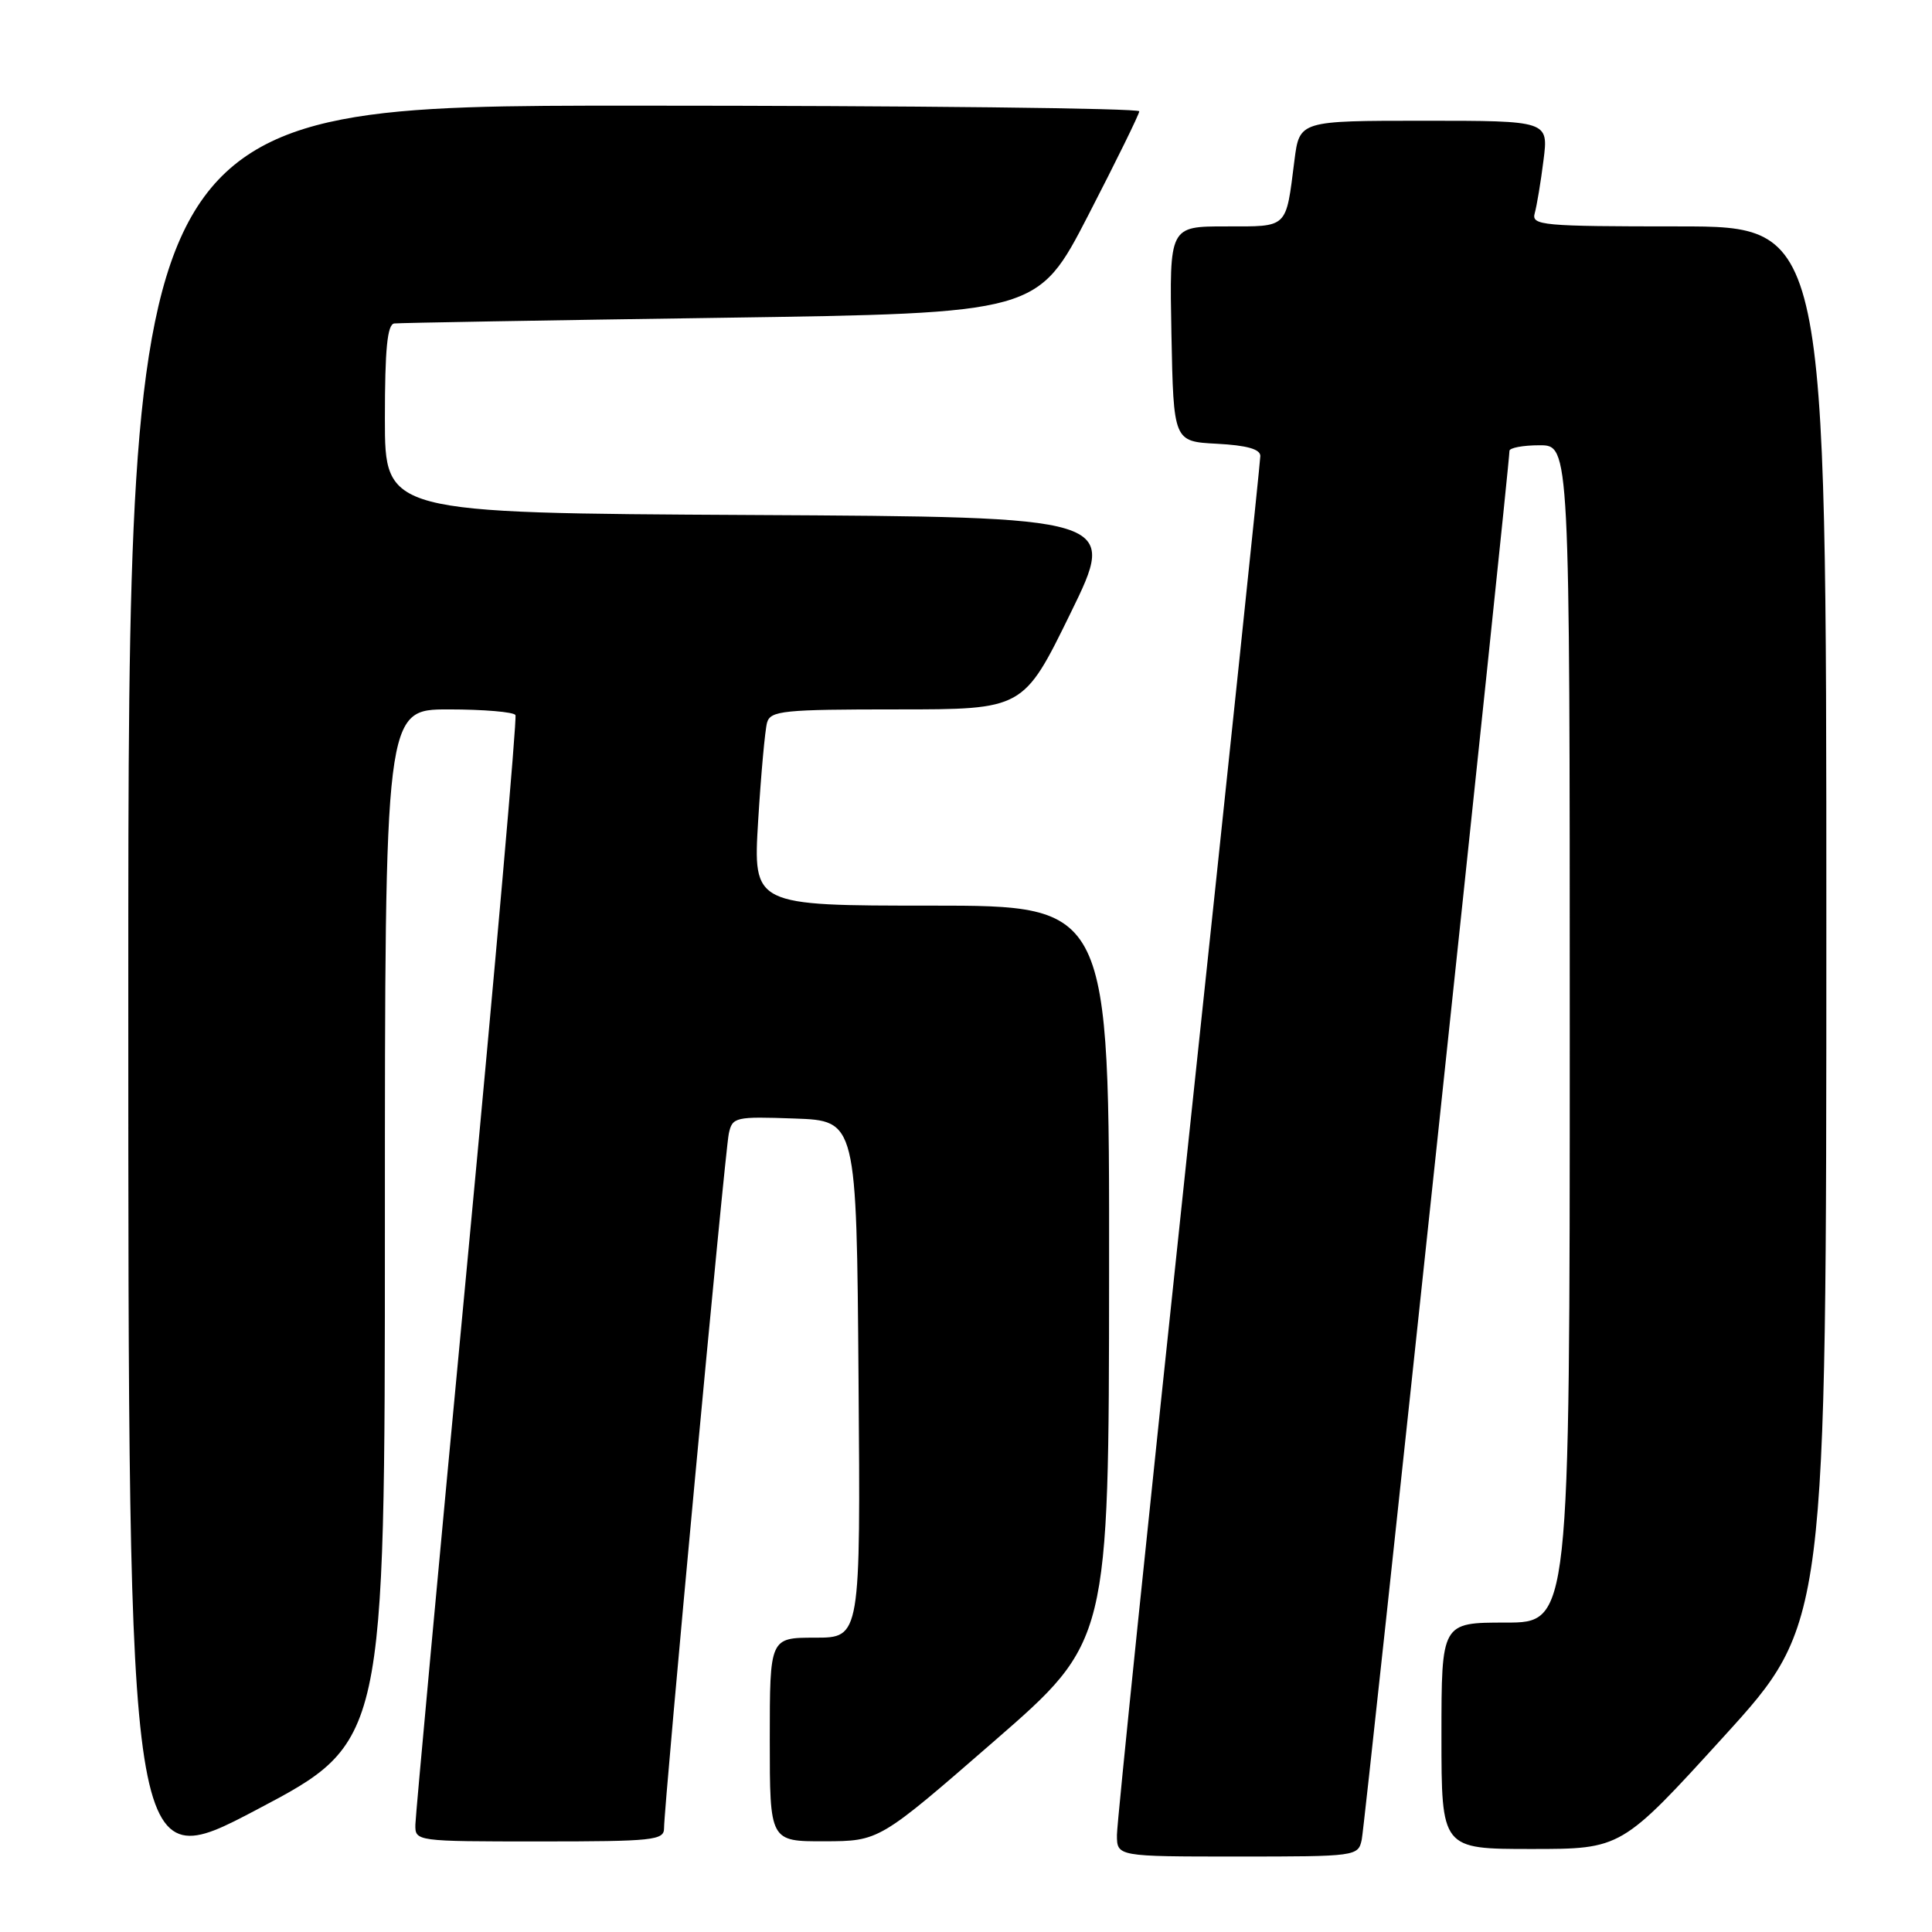 <?xml version="1.0" encoding="UTF-8" standalone="no"?>
<!DOCTYPE svg PUBLIC "-//W3C//DTD SVG 1.1//EN" "http://www.w3.org/Graphics/SVG/1.1/DTD/svg11.dtd" >
<svg xmlns="http://www.w3.org/2000/svg" xmlns:xlink="http://www.w3.org/1999/xlink" version="1.1" viewBox="0 0 256 256">
 <g >
 <path fill="currentColor"
d=" M 51.00 162.42 C 51.00 94.00 51.00 94.00 59.44 94.00 C 64.08 94.00 68.07 94.34 68.30 94.75 C 68.52 95.16 65.64 127.90 61.90 167.50 C 58.15 207.10 55.07 240.51 55.04 241.75 C 55.00 243.99 55.04 244.00 71.50 244.00 C 86.55 244.00 88.00 243.85 87.99 242.25 C 87.98 239.26 96.05 152.63 96.57 150.21 C 97.04 148.02 97.41 147.93 105.28 148.21 C 113.50 148.50 113.50 148.50 113.76 182.75 C 114.03 217.00 114.03 217.00 108.01 217.00 C 102.00 217.00 102.00 217.00 102.00 230.50 C 102.00 244.00 102.00 244.00 109.25 243.98 C 116.50 243.96 116.50 243.96 131.71 230.73 C 146.93 217.50 146.93 217.50 146.96 168.75 C 147.00 120.00 147.00 120.00 123.39 120.00 C 99.78 120.00 99.78 120.00 100.46 108.75 C 100.84 102.56 101.37 96.71 101.64 95.75 C 102.09 94.17 103.79 94.00 118.87 94.00 C 135.61 94.00 135.61 94.00 141.85 81.25 C 148.09 68.50 148.09 68.50 99.54 68.24 C 51.00 67.98 51.00 67.98 51.00 55.49 C 51.00 46.24 51.32 42.96 52.25 42.86 C 52.94 42.78 72.40 42.44 95.50 42.11 C 137.50 41.50 137.50 41.50 144.21 28.50 C 147.90 21.35 150.94 15.16 150.96 14.75 C 150.98 14.34 120.85 14.00 84.00 14.00 C 17.00 14.00 17.00 14.00 17.00 131.38 C 17.00 248.75 17.00 248.75 34.00 239.80 C 51.00 230.84 51.00 230.84 51.00 162.42 Z  M 180.44 243.75 C 180.87 241.76 200.02 61.64 200.01 59.75 C 200.00 59.34 201.80 59.00 204.00 59.00 C 208.00 59.00 208.00 59.00 208.00 137.00 C 208.00 215.00 208.00 215.00 199.50 215.00 C 191.00 215.00 191.00 215.00 191.00 230.00 C 191.00 245.00 191.00 245.00 202.93 245.00 C 214.85 245.00 214.85 245.00 228.43 230.08 C 242.00 215.16 242.00 215.16 242.00 122.58 C 242.00 30.00 242.00 30.00 222.43 30.00 C 204.28 30.00 202.90 29.87 203.36 28.25 C 203.63 27.29 204.16 24.14 204.52 21.25 C 205.19 16.00 205.19 16.00 188.69 16.00 C 172.19 16.00 172.19 16.00 171.52 21.25 C 170.36 30.38 170.76 30.00 162.41 30.00 C 154.95 30.00 154.95 30.00 155.22 44.25 C 155.50 58.50 155.50 58.50 161.25 58.80 C 165.20 59.01 167.00 59.51 167.00 60.42 C 167.00 61.15 162.72 101.91 157.50 151.00 C 152.28 200.09 148.00 241.55 148.00 243.13 C 148.00 246.00 148.00 246.00 163.98 246.00 C 179.74 246.00 179.97 245.97 180.44 243.75 Z "/>
</g>
</svg>